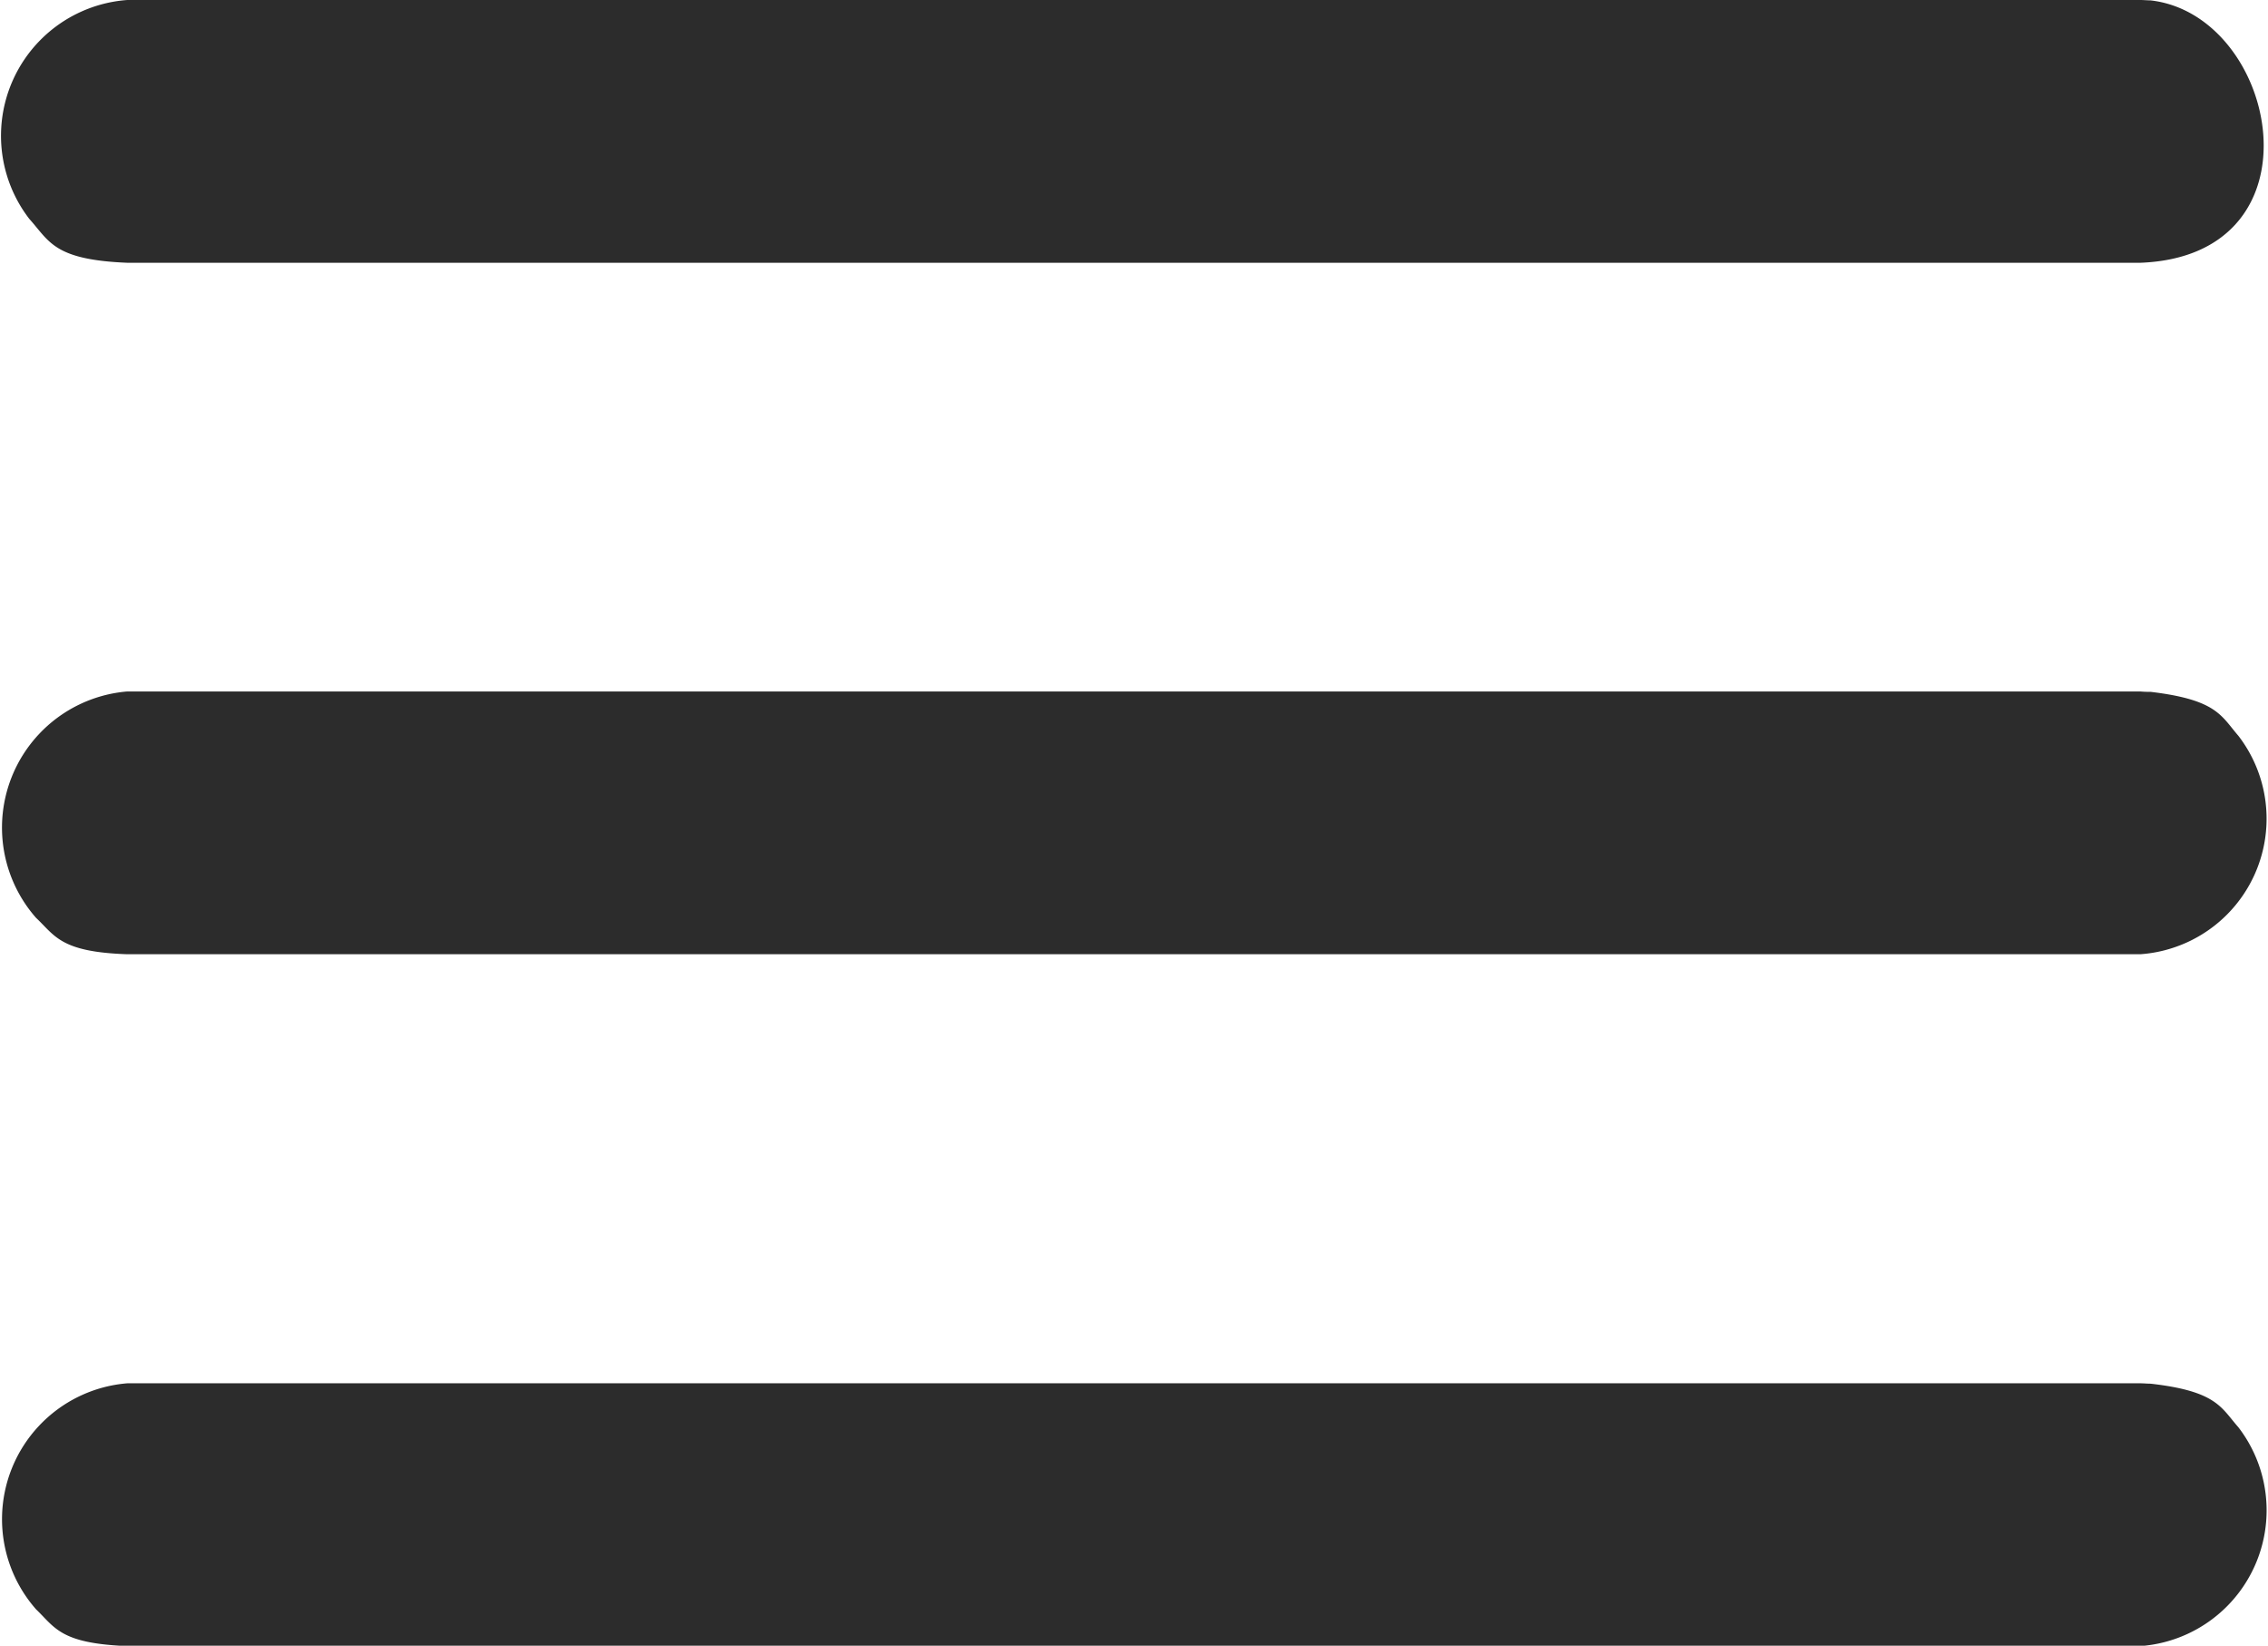 <svg xmlns="http://www.w3.org/2000/svg" width="60.43" height="43.84" viewBox="0 0 60.43 43.84">
  <defs>
    <style>
      .cls-1 {
        fill: #2c2c2c;
        fill-rule: evenodd;
      }
    </style>
  </defs>
  <path id="Menu" class="cls-1" d="M6854.91,3432.76h-53.64c-1.78-.07-1.92-0.49-2.43-0.98a3.632,3.632,0,0,1,2.43-6.02h53.64c0.09,0,.18.01,0.27,0.01,1.77,0.2,1.88.64,2.34,1.16A3.627,3.627,0,0,1,6854.91,3432.76Zm0-18.43h-53.64c-1.78-.06-1.92-0.49-2.43-0.97a3.639,3.639,0,0,1,2.43-6.03h53.64a2.437,2.437,0,0,0,.27.01c1.77,0.21,1.88.64,2.34,1.17A3.62,3.62,0,0,1,6854.91,3414.33Zm0-18.42h-53.64c-1.96-.08-2.07-0.57-2.61-1.17a3.627,3.627,0,0,1,2.61-5.83h53.64c0.09,0,.18.01,0.27,0.01C6858.59,3389.31,6859.87,3395.72,6854.91,3395.91Z" transform="translate(-6797.88 -3388.91)"/>
</svg>
